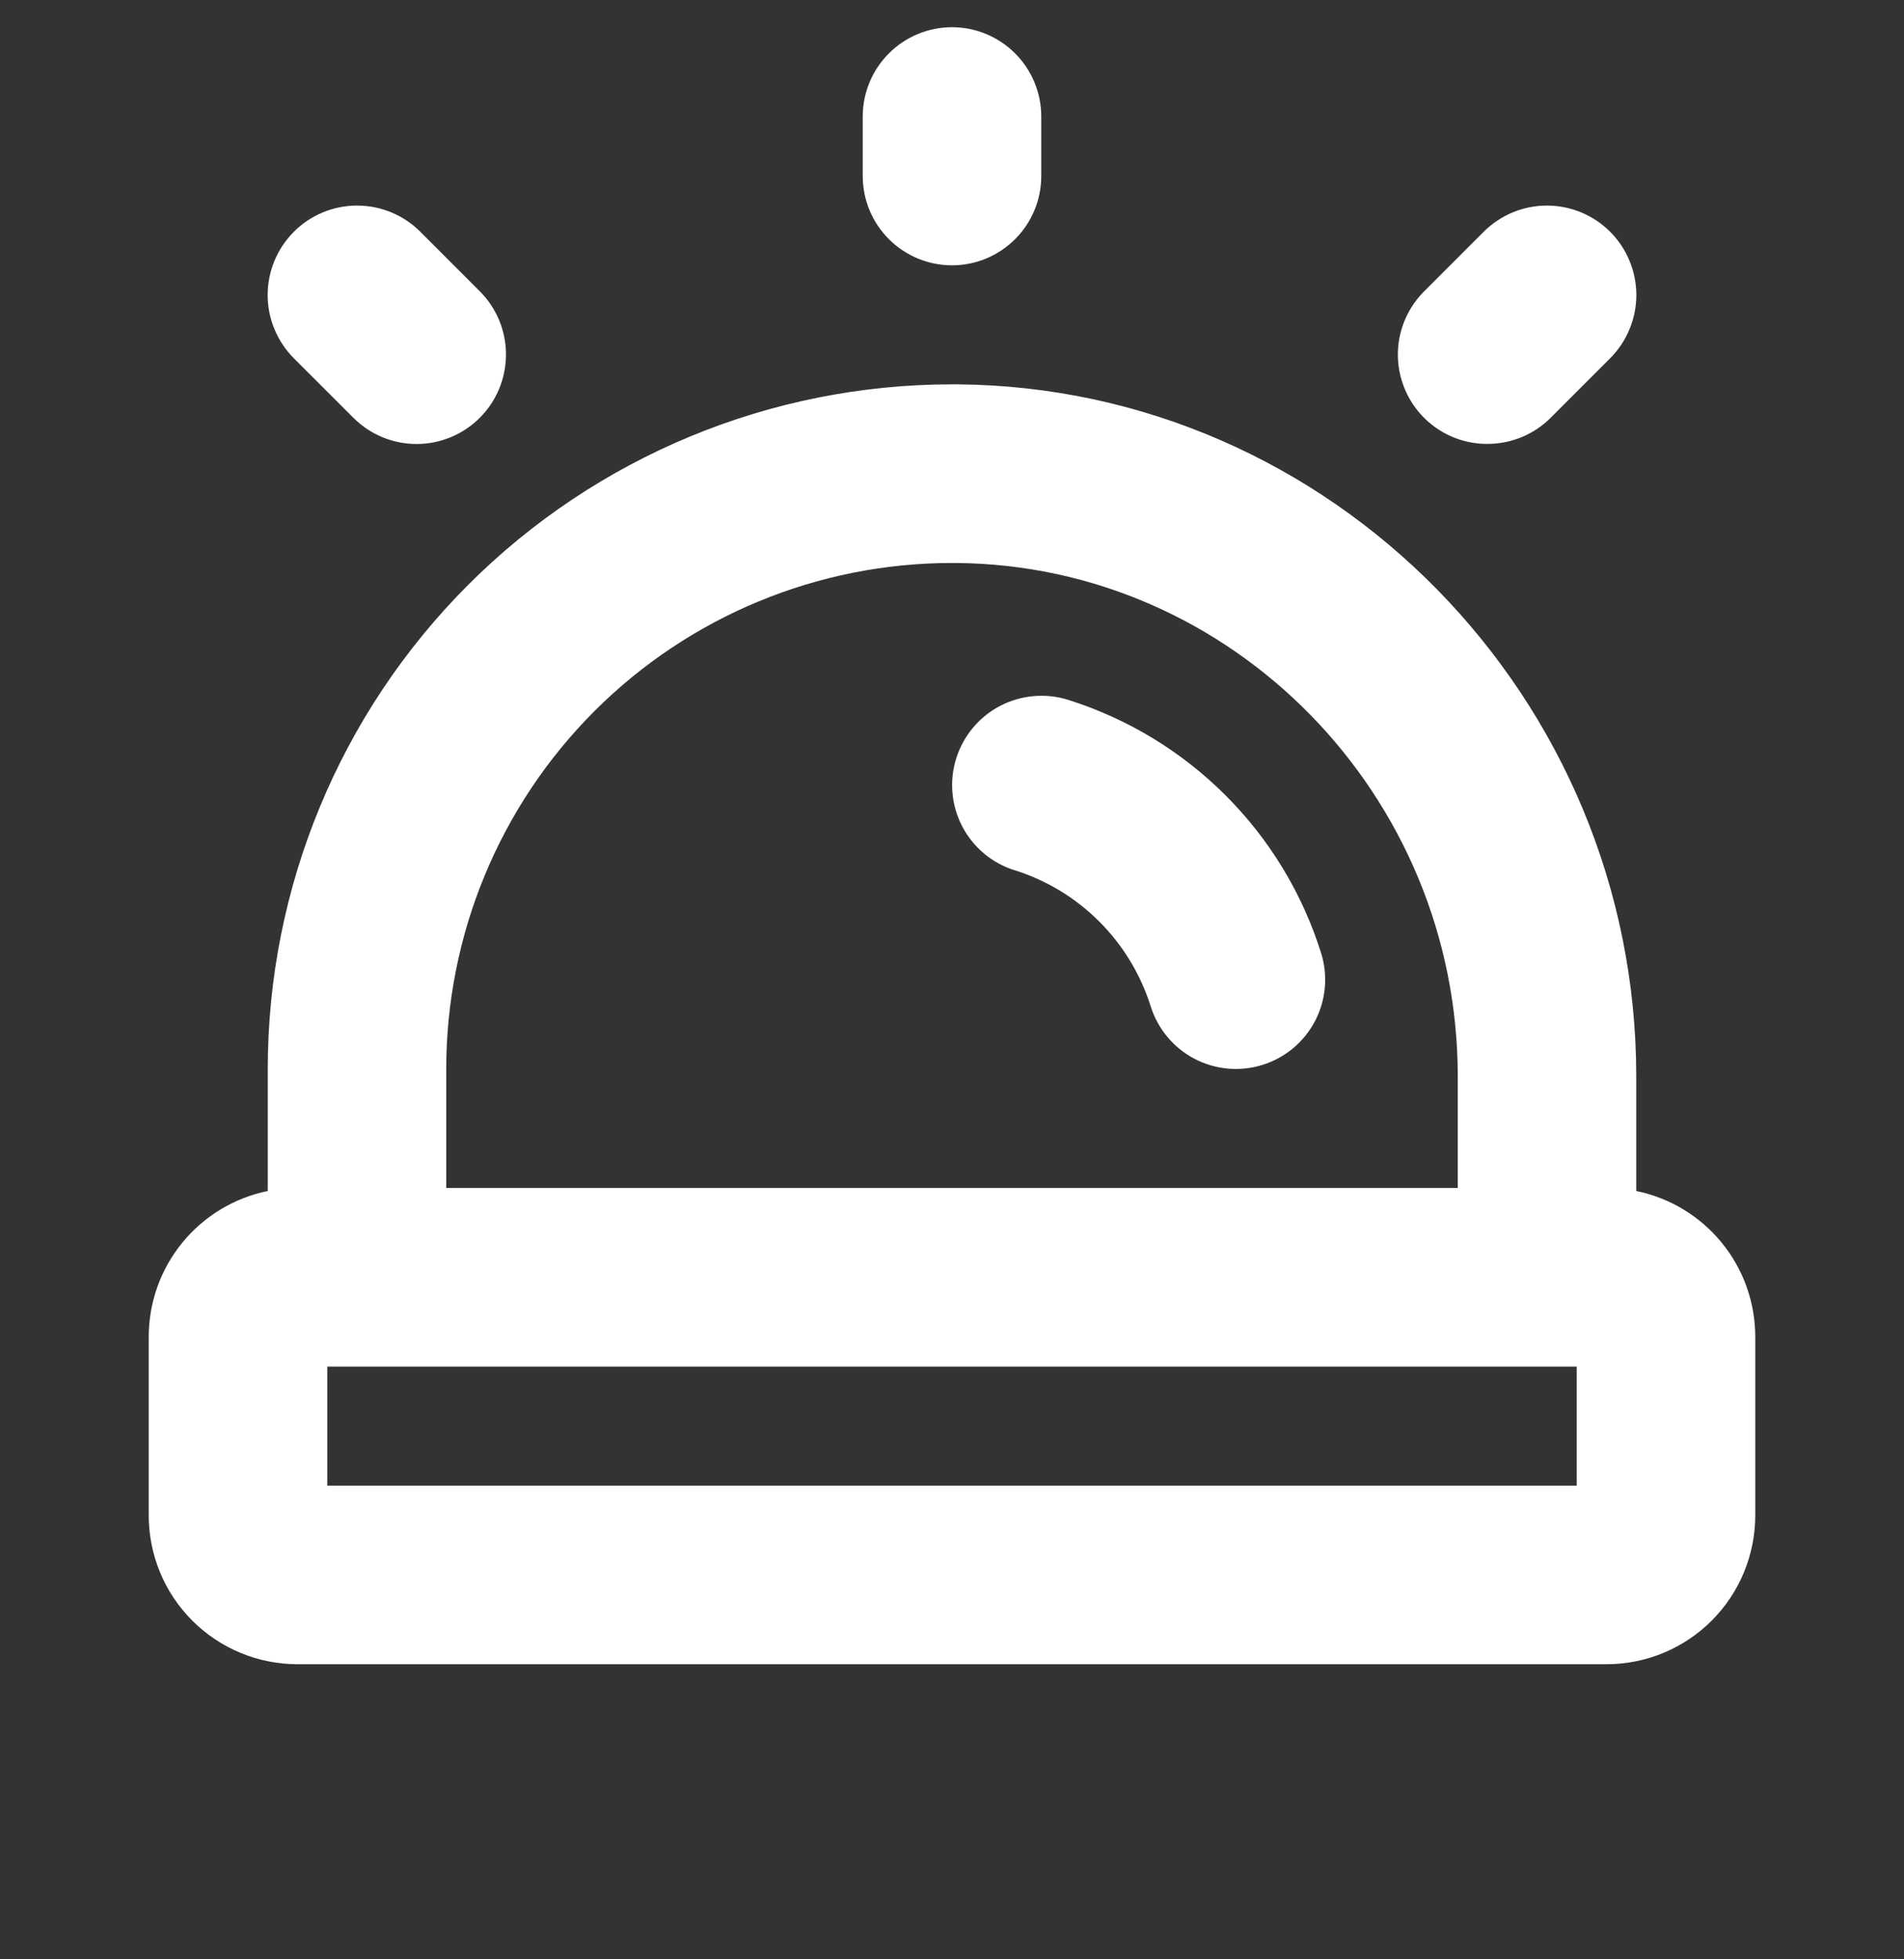 <svg width="35" height="36" viewBox="0 0 35 36" fill="none" xmlns="http://www.w3.org/2000/svg">
<rect x="0" y="0" width="35" height="36" fill="#333333" stroke="none"/>
<g clip-path="url(#clip0_1_63887)">
<path d="M15.859 3.234V2.141C15.859 1.706 16.032 1.288 16.34 0.981C16.648 0.673 17.065 0.5 17.5 0.5C17.935 0.5 18.352 0.673 18.66 0.981C18.968 1.288 19.141 1.706 19.141 2.141V3.234C19.141 3.67 18.968 4.087 18.66 4.394C18.352 4.702 17.935 4.875 17.5 4.875C17.065 4.875 16.648 4.702 16.34 4.394C16.032 4.087 15.859 3.67 15.859 3.234ZM27.344 8.156C27.559 8.156 27.773 8.114 27.972 8.032C28.171 7.949 28.352 7.829 28.505 7.676L29.598 6.583C29.751 6.43 29.872 6.249 29.954 6.049C30.037 5.85 30.08 5.636 30.08 5.421C30.08 5.205 30.037 4.991 29.954 4.792C29.872 4.592 29.751 4.411 29.598 4.258C29.446 4.106 29.265 3.985 29.065 3.902C28.866 3.82 28.652 3.777 28.436 3.777C28.22 3.777 28.007 3.82 27.807 3.902C27.608 3.985 27.427 4.106 27.274 4.258L26.18 5.352C25.95 5.582 25.792 5.875 25.728 6.194C25.664 6.513 25.697 6.844 25.822 7.144C25.946 7.445 26.158 7.702 26.429 7.882C26.7 8.062 27.018 8.158 27.344 8.156ZM6.496 7.676C6.804 7.985 7.222 8.158 7.658 8.158C8.093 8.158 8.512 7.985 8.82 7.676C9.128 7.368 9.301 6.95 9.301 6.514C9.301 6.078 9.128 5.66 8.82 5.352L7.726 4.258C7.418 3.95 7 3.777 6.564 3.777C6.128 3.777 5.71 3.95 5.402 4.258C5.094 4.567 4.92 4.985 4.92 5.421C4.92 5.856 5.094 6.274 5.402 6.583L6.496 7.676ZM32.266 24.562V27.844C32.266 28.569 31.977 29.265 31.465 29.777C30.952 30.29 30.256 30.578 29.531 30.578H5.469C4.744 30.578 4.048 30.29 3.535 29.777C3.022 29.265 2.734 28.569 2.734 27.844V24.562C2.734 23.932 2.952 23.321 3.351 22.833C3.749 22.345 4.304 22.009 4.922 21.883V19.641C4.922 16.305 6.247 13.105 8.606 10.746C10.965 8.388 14.164 7.062 17.5 7.062H17.597C24.473 7.114 30.078 12.818 30.078 19.777V21.883C30.696 22.009 31.251 22.345 31.649 22.833C32.048 23.321 32.266 23.932 32.266 24.562ZM8.203 19.641V21.828H26.797V19.777C26.797 14.614 22.658 10.382 17.571 10.344H17.5C15.034 10.344 12.67 11.323 10.926 13.067C9.183 14.81 8.203 17.175 8.203 19.641ZM28.984 25.109H6.016V27.297H28.984V25.109ZM18.648 15.988C19.237 16.172 19.772 16.497 20.208 16.933C20.644 17.369 20.968 17.904 21.153 18.492C21.284 18.907 21.574 19.254 21.96 19.455C22.346 19.656 22.796 19.696 23.211 19.565C23.626 19.435 23.972 19.145 24.174 18.759C24.375 18.373 24.415 17.923 24.284 17.508C23.941 16.416 23.339 15.423 22.529 14.614C21.72 13.805 20.727 13.203 19.636 12.859C19.22 12.729 18.77 12.769 18.384 12.97C17.999 13.171 17.709 13.517 17.578 13.933C17.447 14.348 17.487 14.798 17.688 15.184C17.89 15.57 18.236 15.86 18.651 15.99L18.648 15.988Z" fill="white"/>
</g>
<defs>
<clipPath id="clip0_1_63887">
<rect width="35" height="35" fill="white" transform="translate(0 0.5)"/>
</clipPath>
</defs>
</svg>
